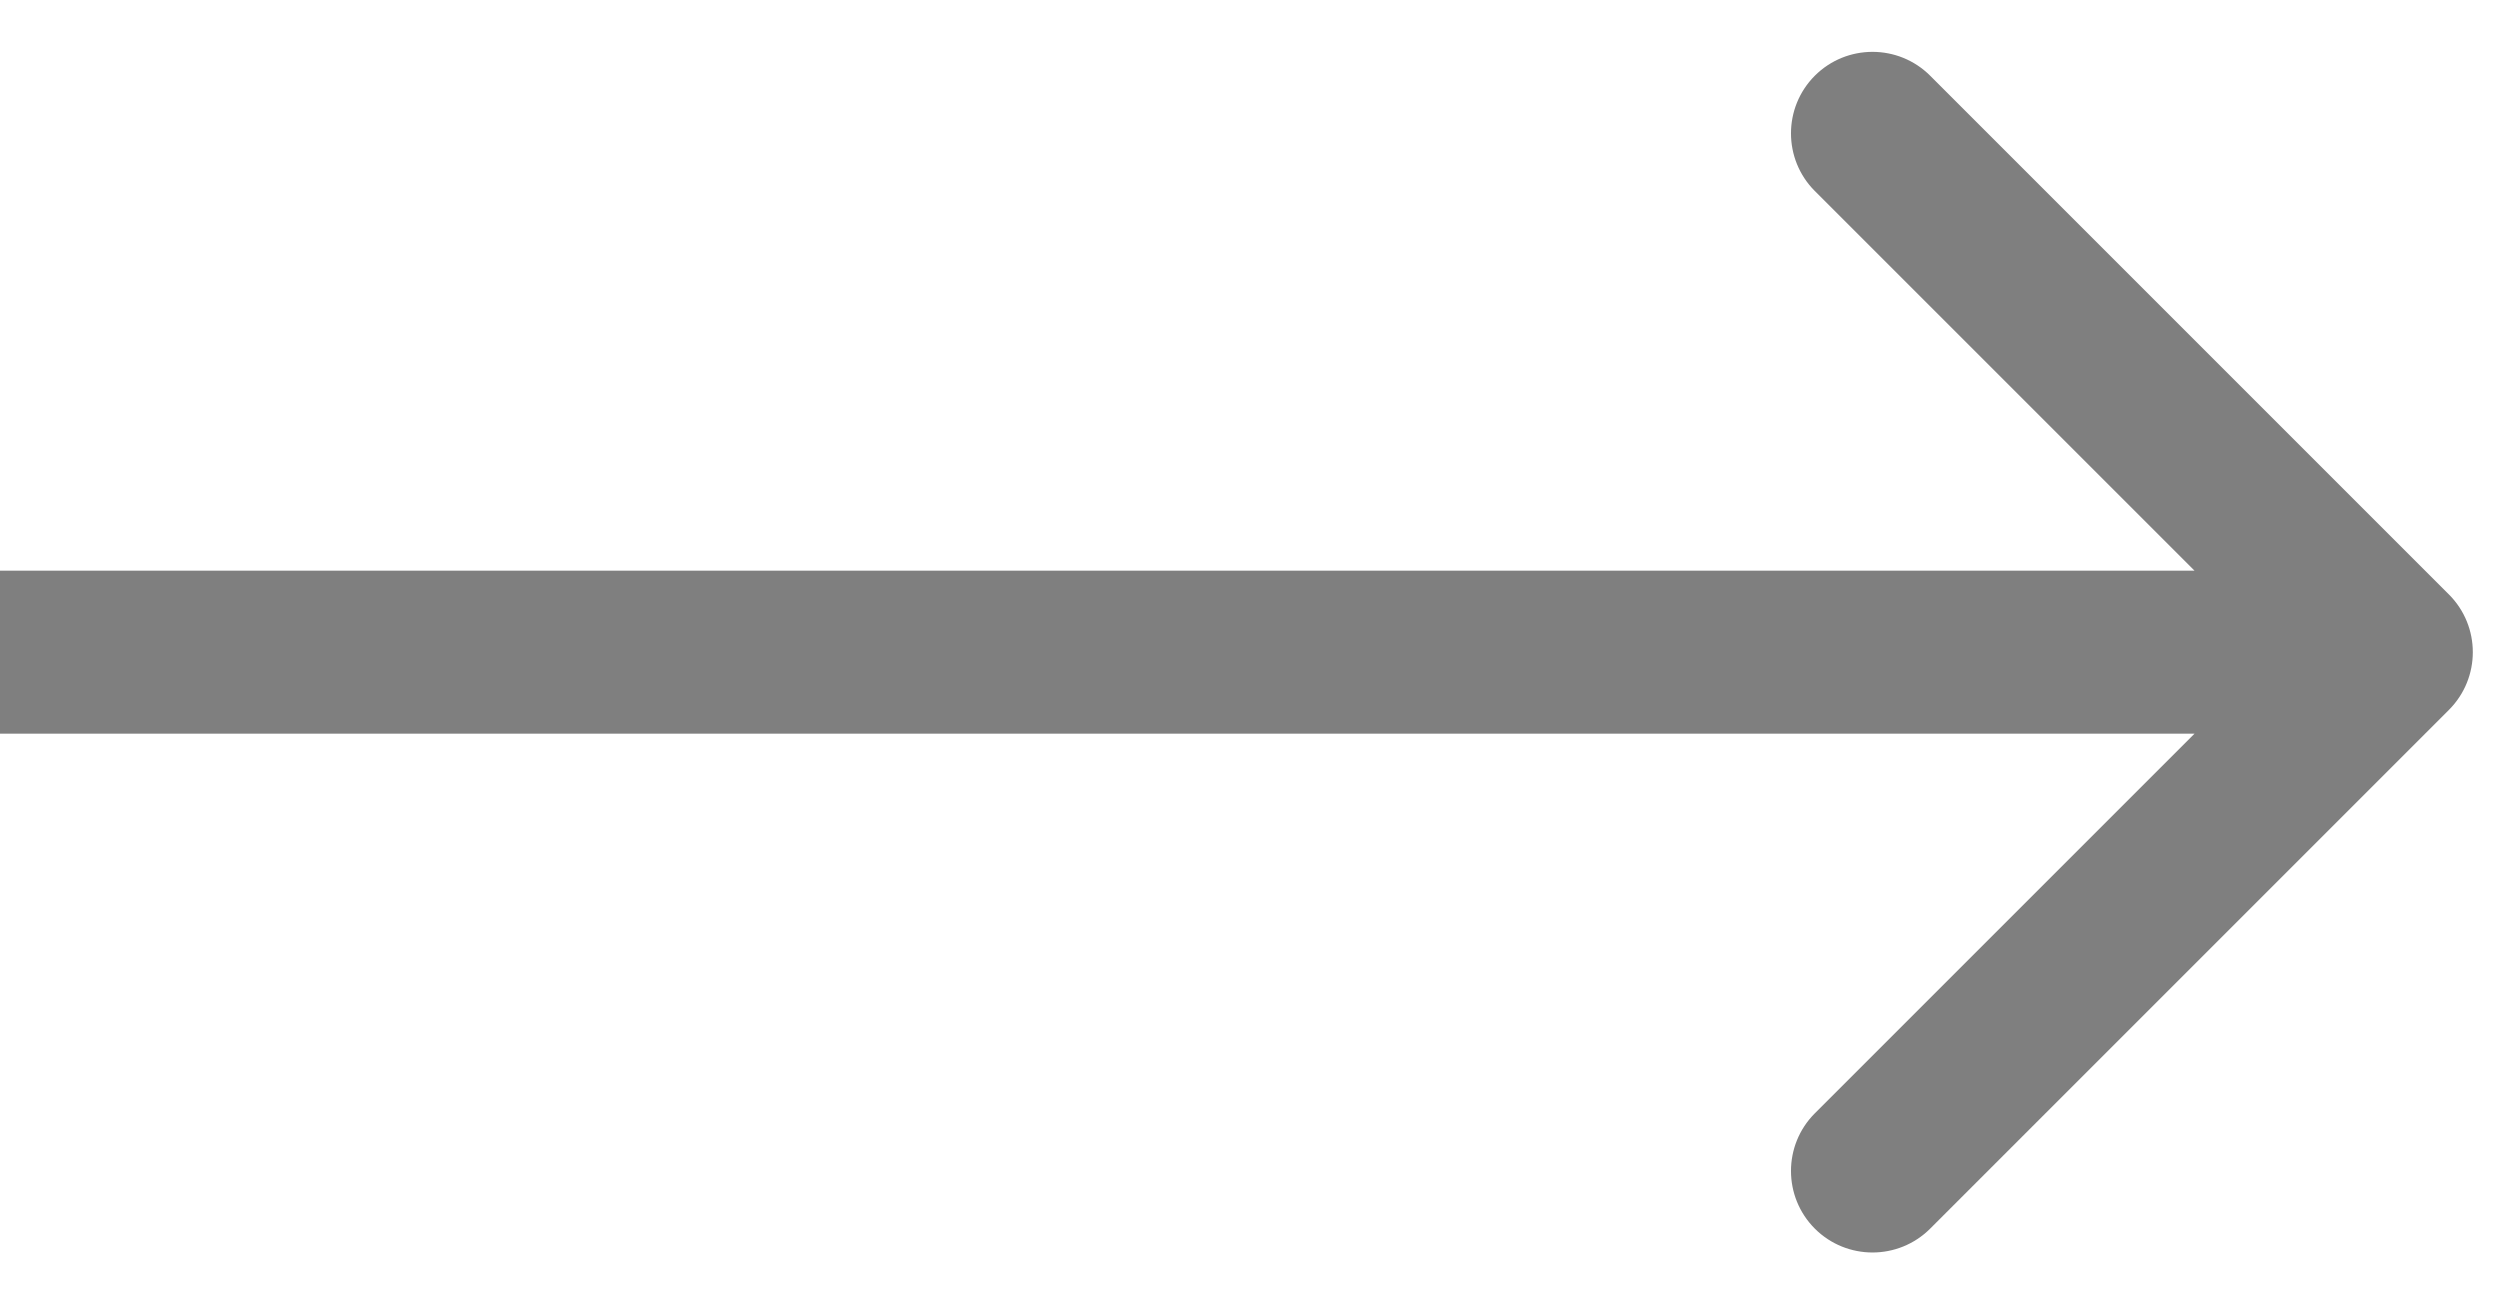 <svg viewBox="0 0 46 24" fill="none" xmlns="http://www.w3.org/2000/svg">
<path opacity="0.5" d="M45.061 13.061C45.646 12.475 45.646 11.525 45.061 10.939L35.515 1.393C34.929 0.808 33.979 0.808 33.393 1.393C32.808 1.979 32.808 2.929 33.393 3.515L41.879 12L33.393 20.485C32.808 21.071 32.808 22.021 33.393 22.607C33.979 23.192 34.929 23.192 35.515 22.607L45.061 13.061ZM1.31134e-07 13.5L44 13.5L44 10.5L-1.31134e-07 10.5L1.31134e-07 13.5Z" fill="black"/>
</svg>
